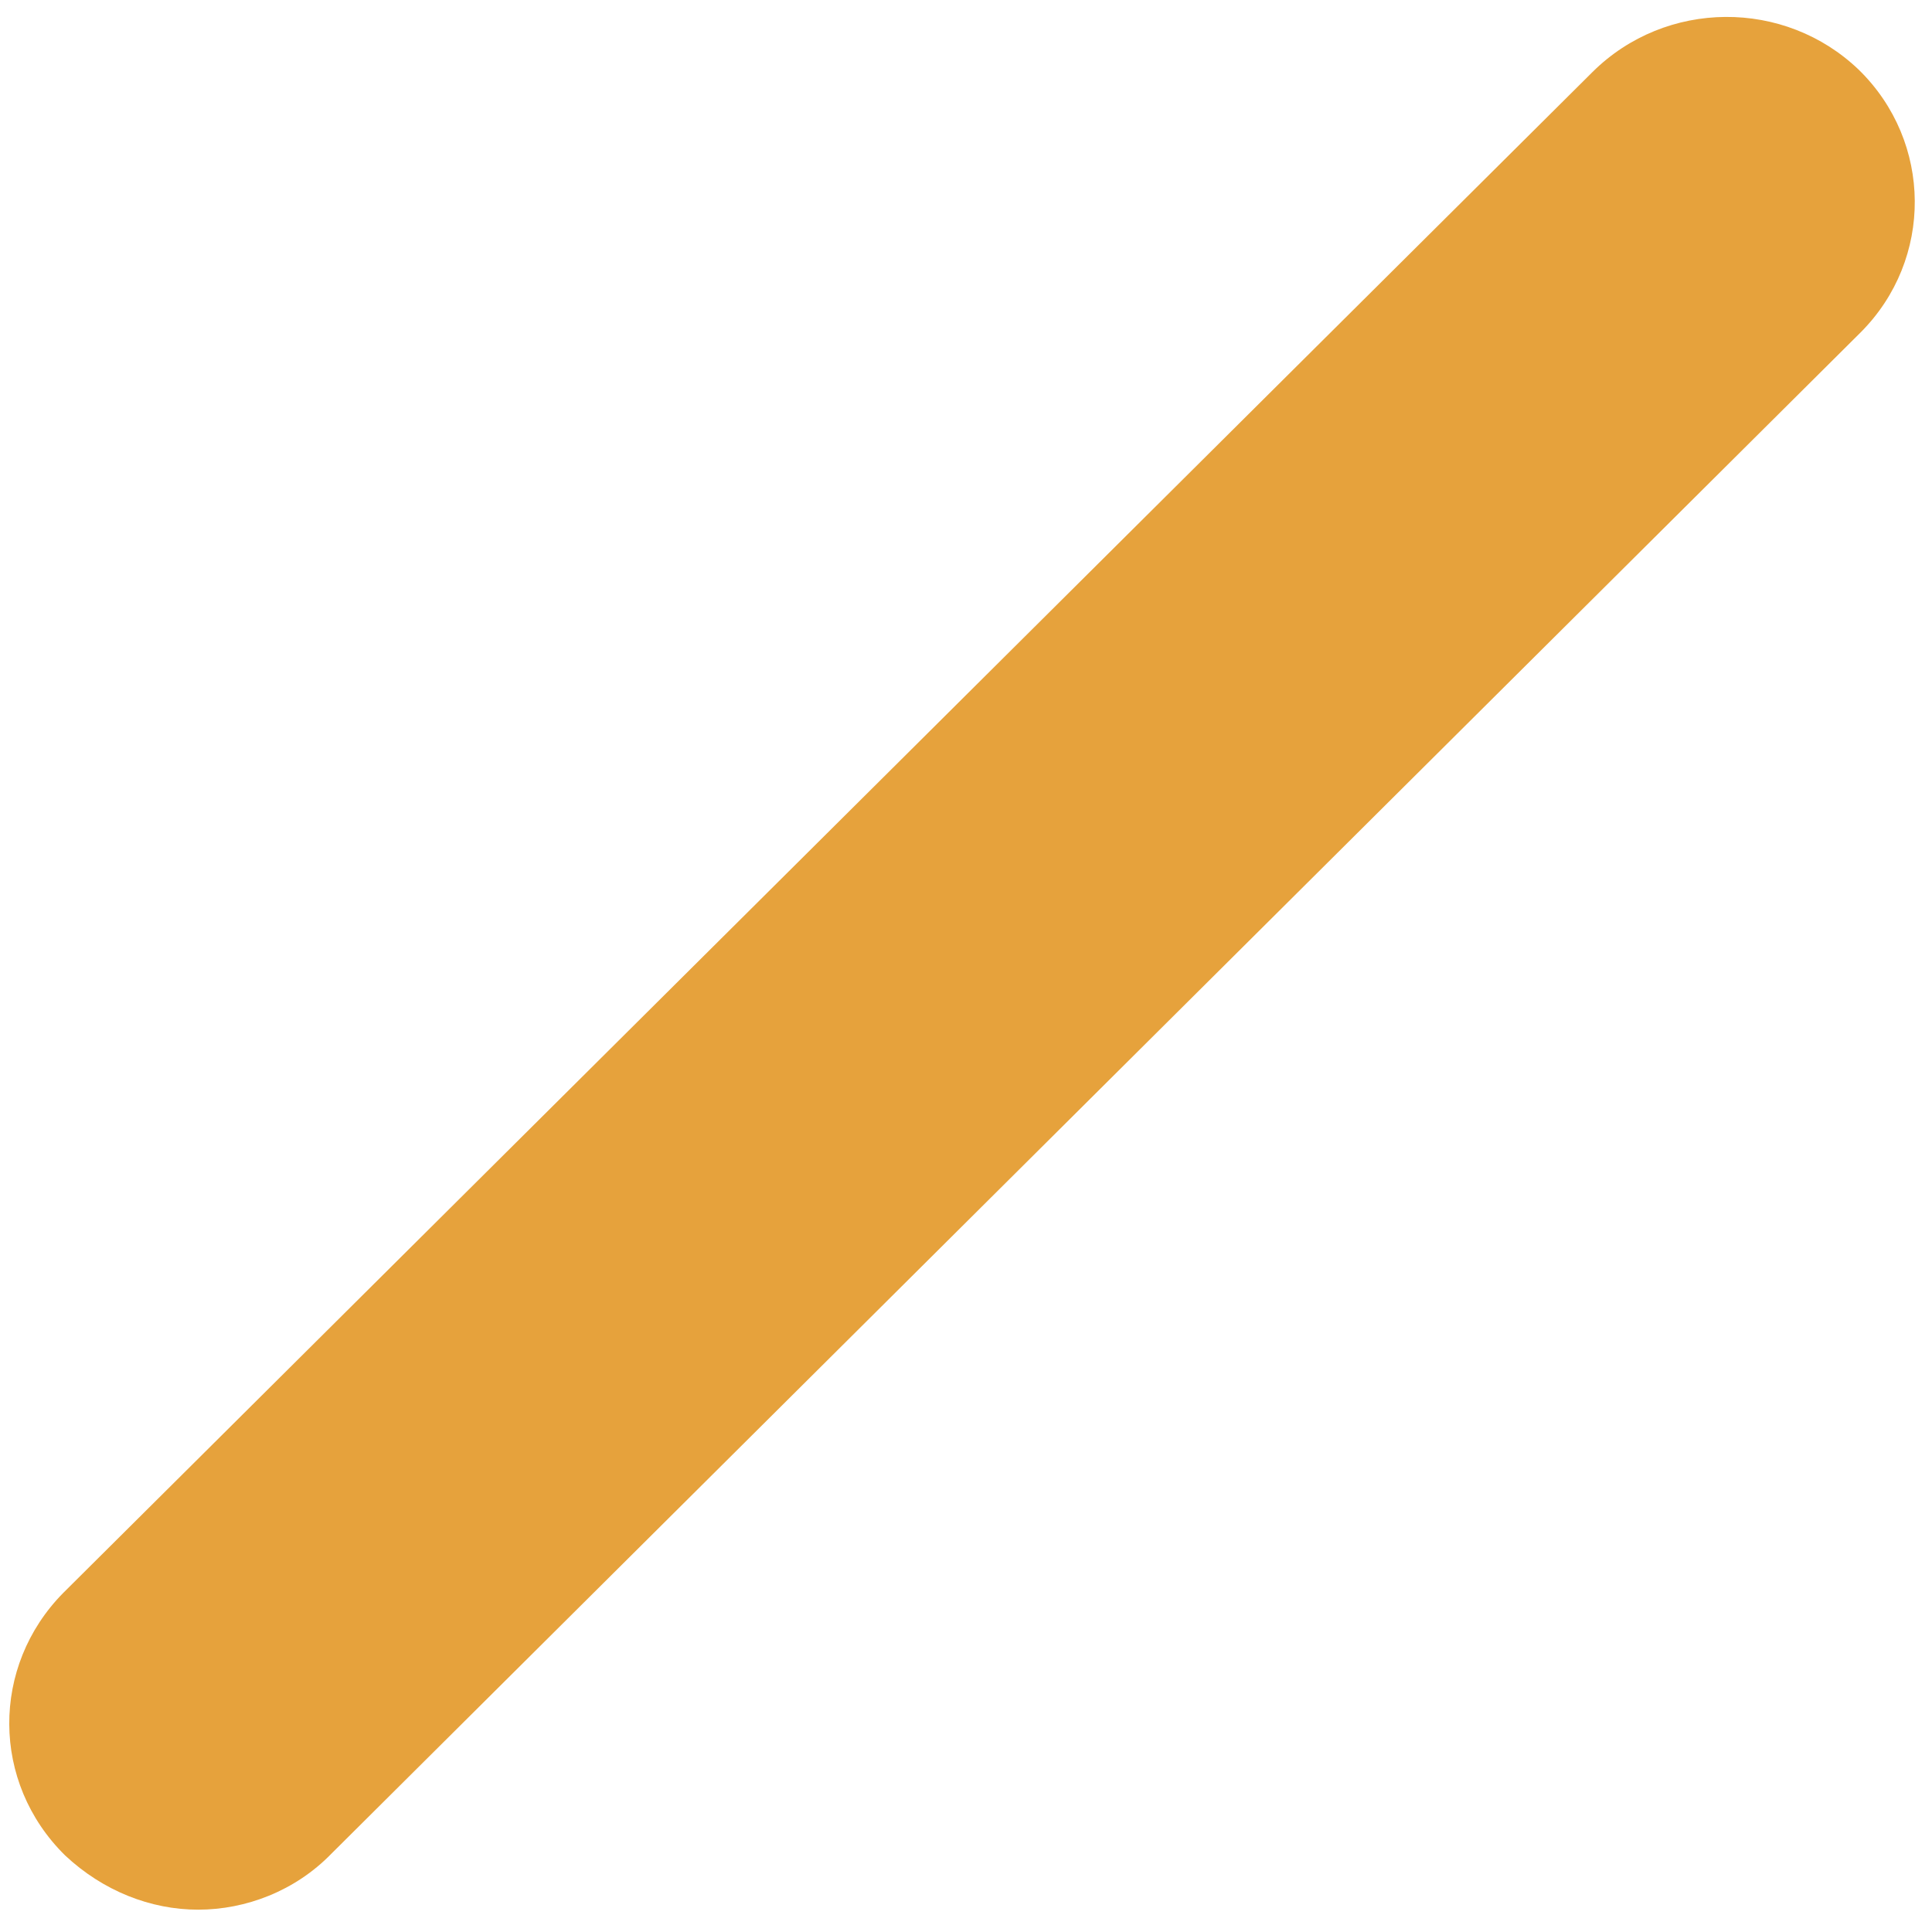﻿<?xml version="1.0" encoding="utf-8"?>
<svg version="1.1" xmlns:xlink="http://www.w3.org/1999/xlink" width="9px" height="9px" xmlns="http://www.w3.org/2000/svg">
  <g transform="matrix(1 0 0 1 -7 -42 )">
    <path d="M 1.544 8.635  C 1.375 8.809  1.145 8.896  0.923 8.896  C 0.702 8.896  0.48 8.809  0.303 8.643  C -0.042 8.303  -0.042 7.762  0.294 7.421  L 7.419 0.335  C 7.76 -0.003  8.314 -0.007  8.66 0.326  C 9.003 0.662  9.007 1.208  8.668 1.548  L 1.544 8.635  Z " fill-rule="nonzero" fill="#e6a23c" stroke="none" transform="matrix(1 0 0 1 7 42 )" />
  </g>
</svg>